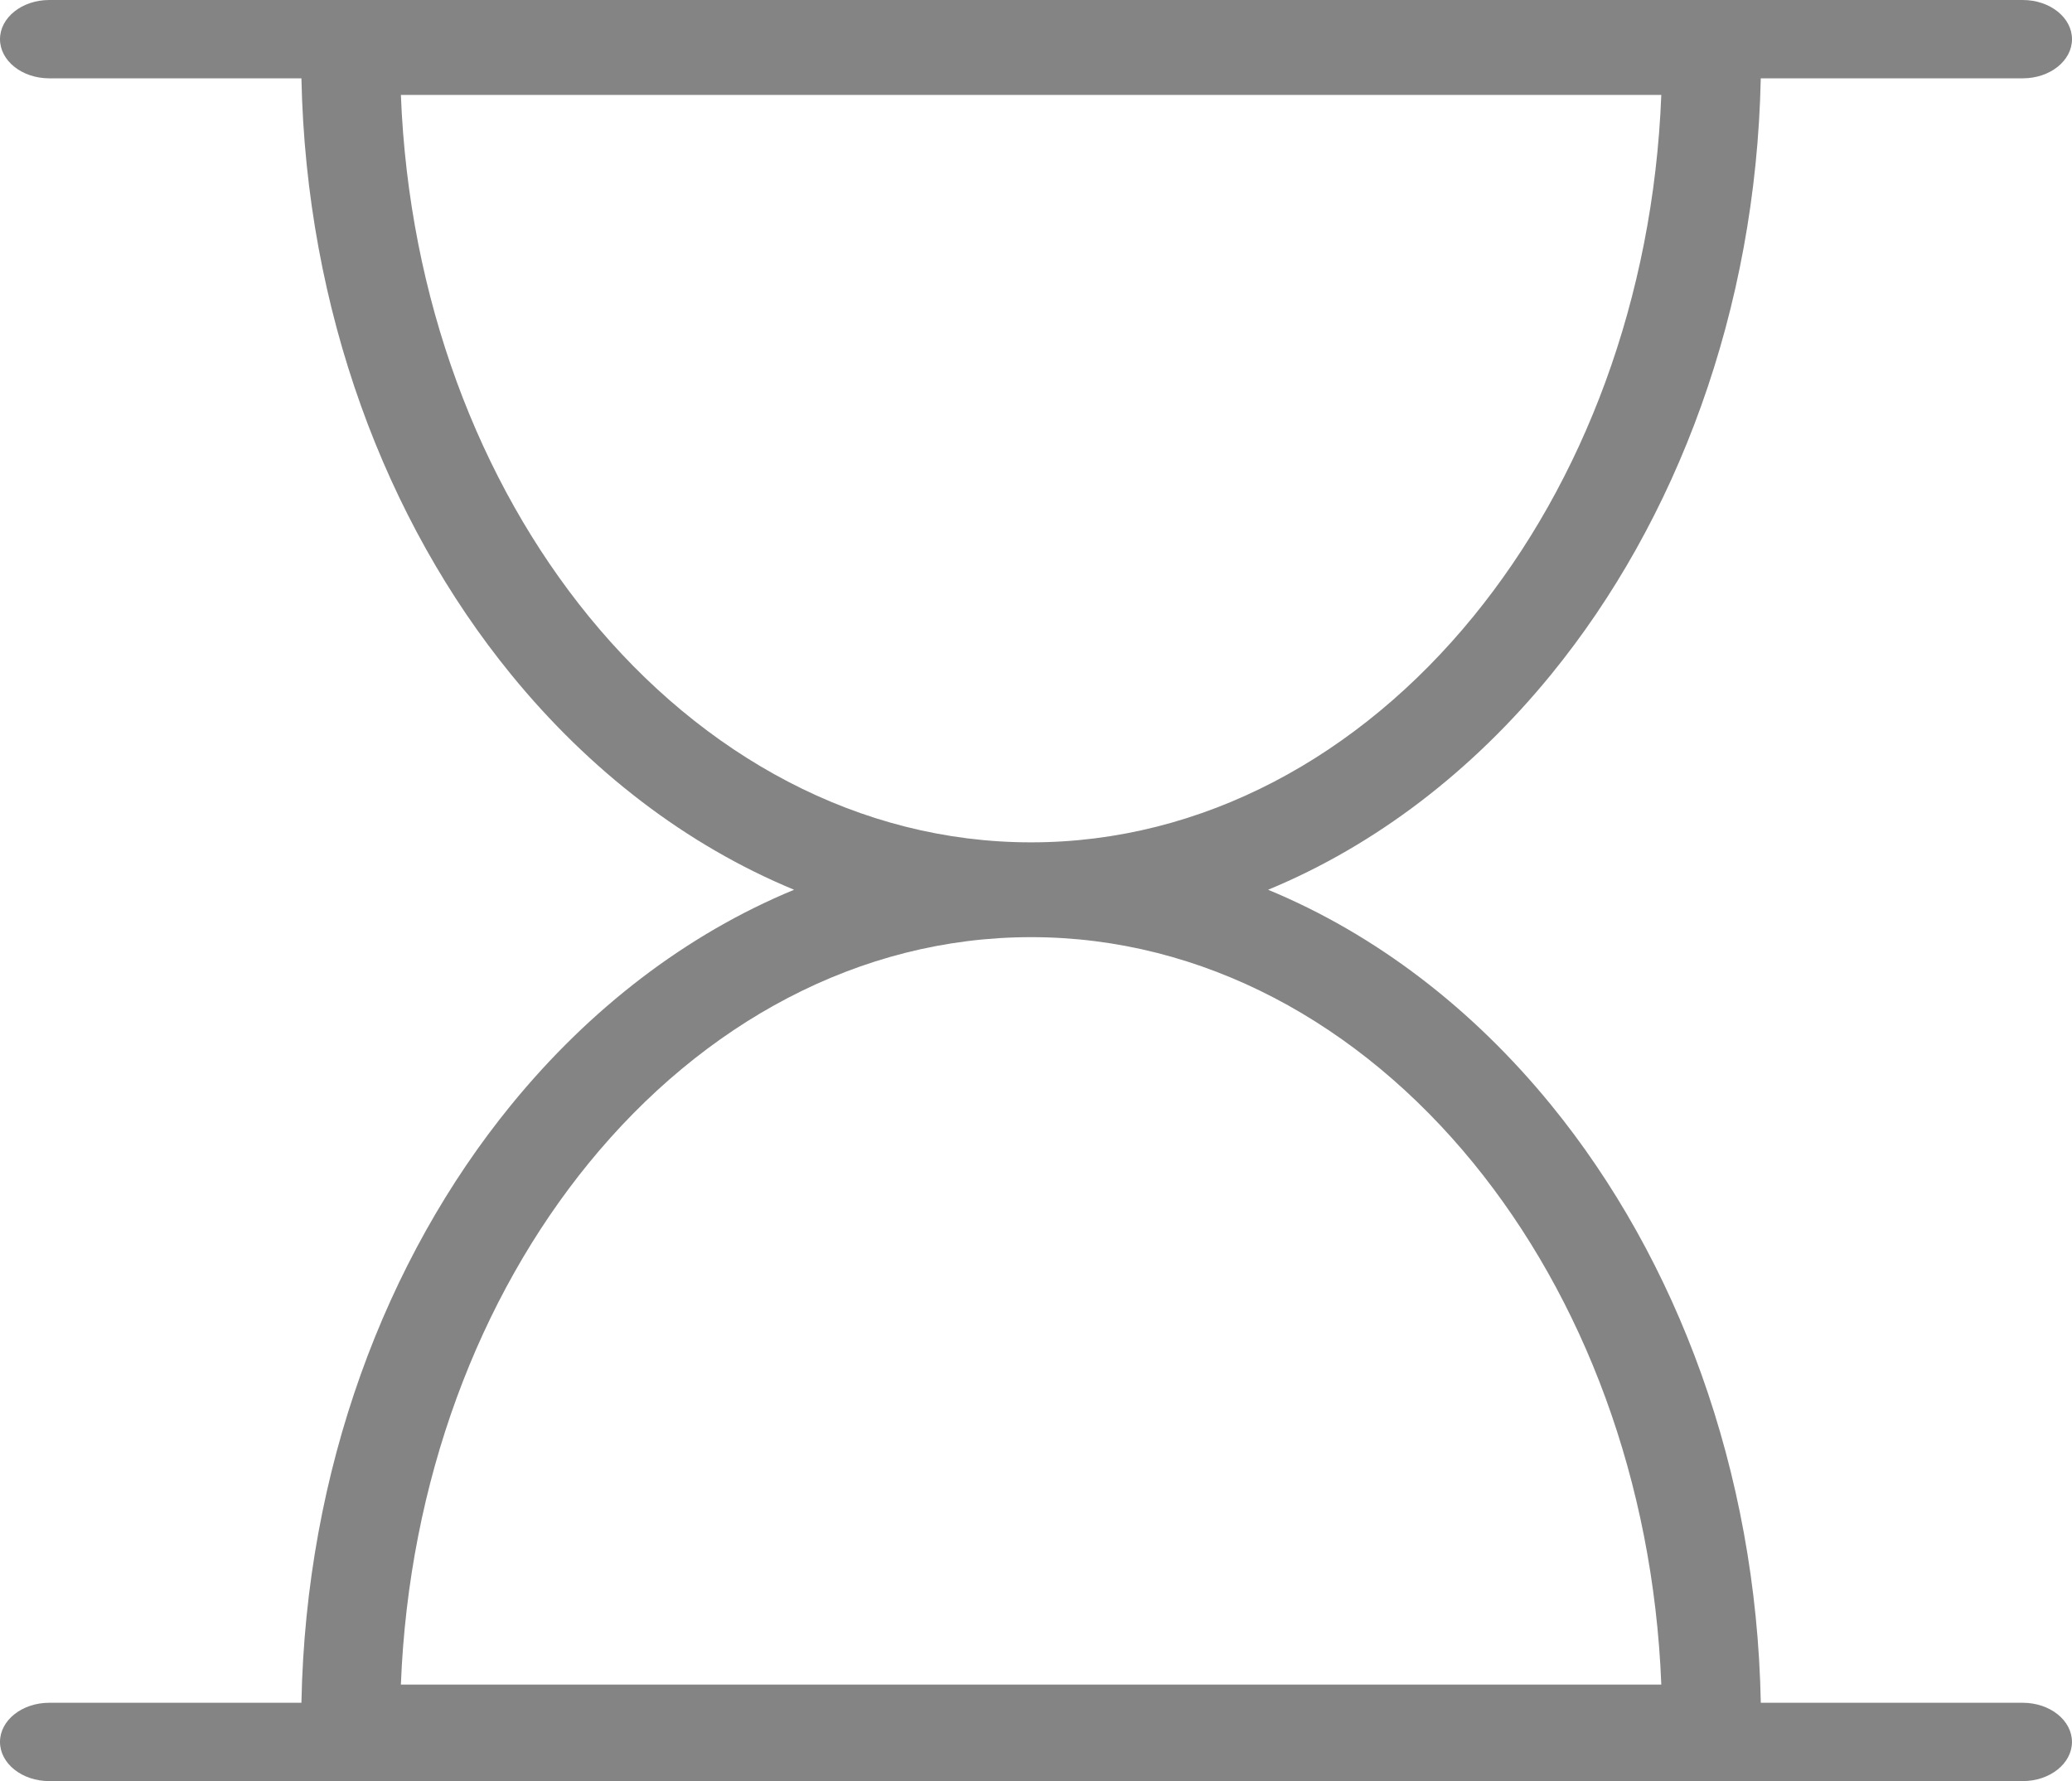 <svg width="57" height="49" viewBox="0 0 57 49" fill="none" xmlns="http://www.w3.org/2000/svg">
<path d="M1.355 49C0.607 49 0 48.517 0 47.922C0 47.327 0.607 46.845 1.355 46.845H8.292C8.415 40.444 10.596 34.644 14.062 30.397C16.219 27.753 18.874 25.706 21.845 24.478C18.874 23.249 16.22 21.202 14.062 18.558C10.604 14.322 8.424 8.539 8.292 2.155H1.355C0.607 2.155 0 1.673 0 1.078C0 0.483 0.607 0 1.355 0H55.645C56.394 0 57 0.483 57 1.078C57 1.673 56.394 2.155 55.645 2.155H48.438C48.306 8.539 46.126 14.322 42.669 18.558C40.511 21.202 37.856 23.249 34.885 24.478C37.856 25.707 40.511 27.753 42.669 30.397C46.134 34.644 48.316 40.443 48.439 46.845H55.644C56.393 46.845 56.999 47.327 56.999 47.922C56.999 48.517 56.393 49 55.644 49H1.355V49ZM40.532 16.959C43.549 13.263 45.482 8.222 45.702 2.611H11.028C11.248 8.222 13.182 13.263 16.198 16.959C19.332 20.799 23.636 23.174 28.365 23.174C33.095 23.174 37.399 20.799 40.532 16.959ZM45.702 46.345C45.482 40.734 43.548 35.693 40.532 31.997C37.399 28.157 33.095 25.782 28.365 25.782C23.635 25.782 19.332 28.157 16.198 31.997C13.182 35.693 11.248 40.734 11.028 46.345H45.702Z" fill="#848484"/>
</svg>
